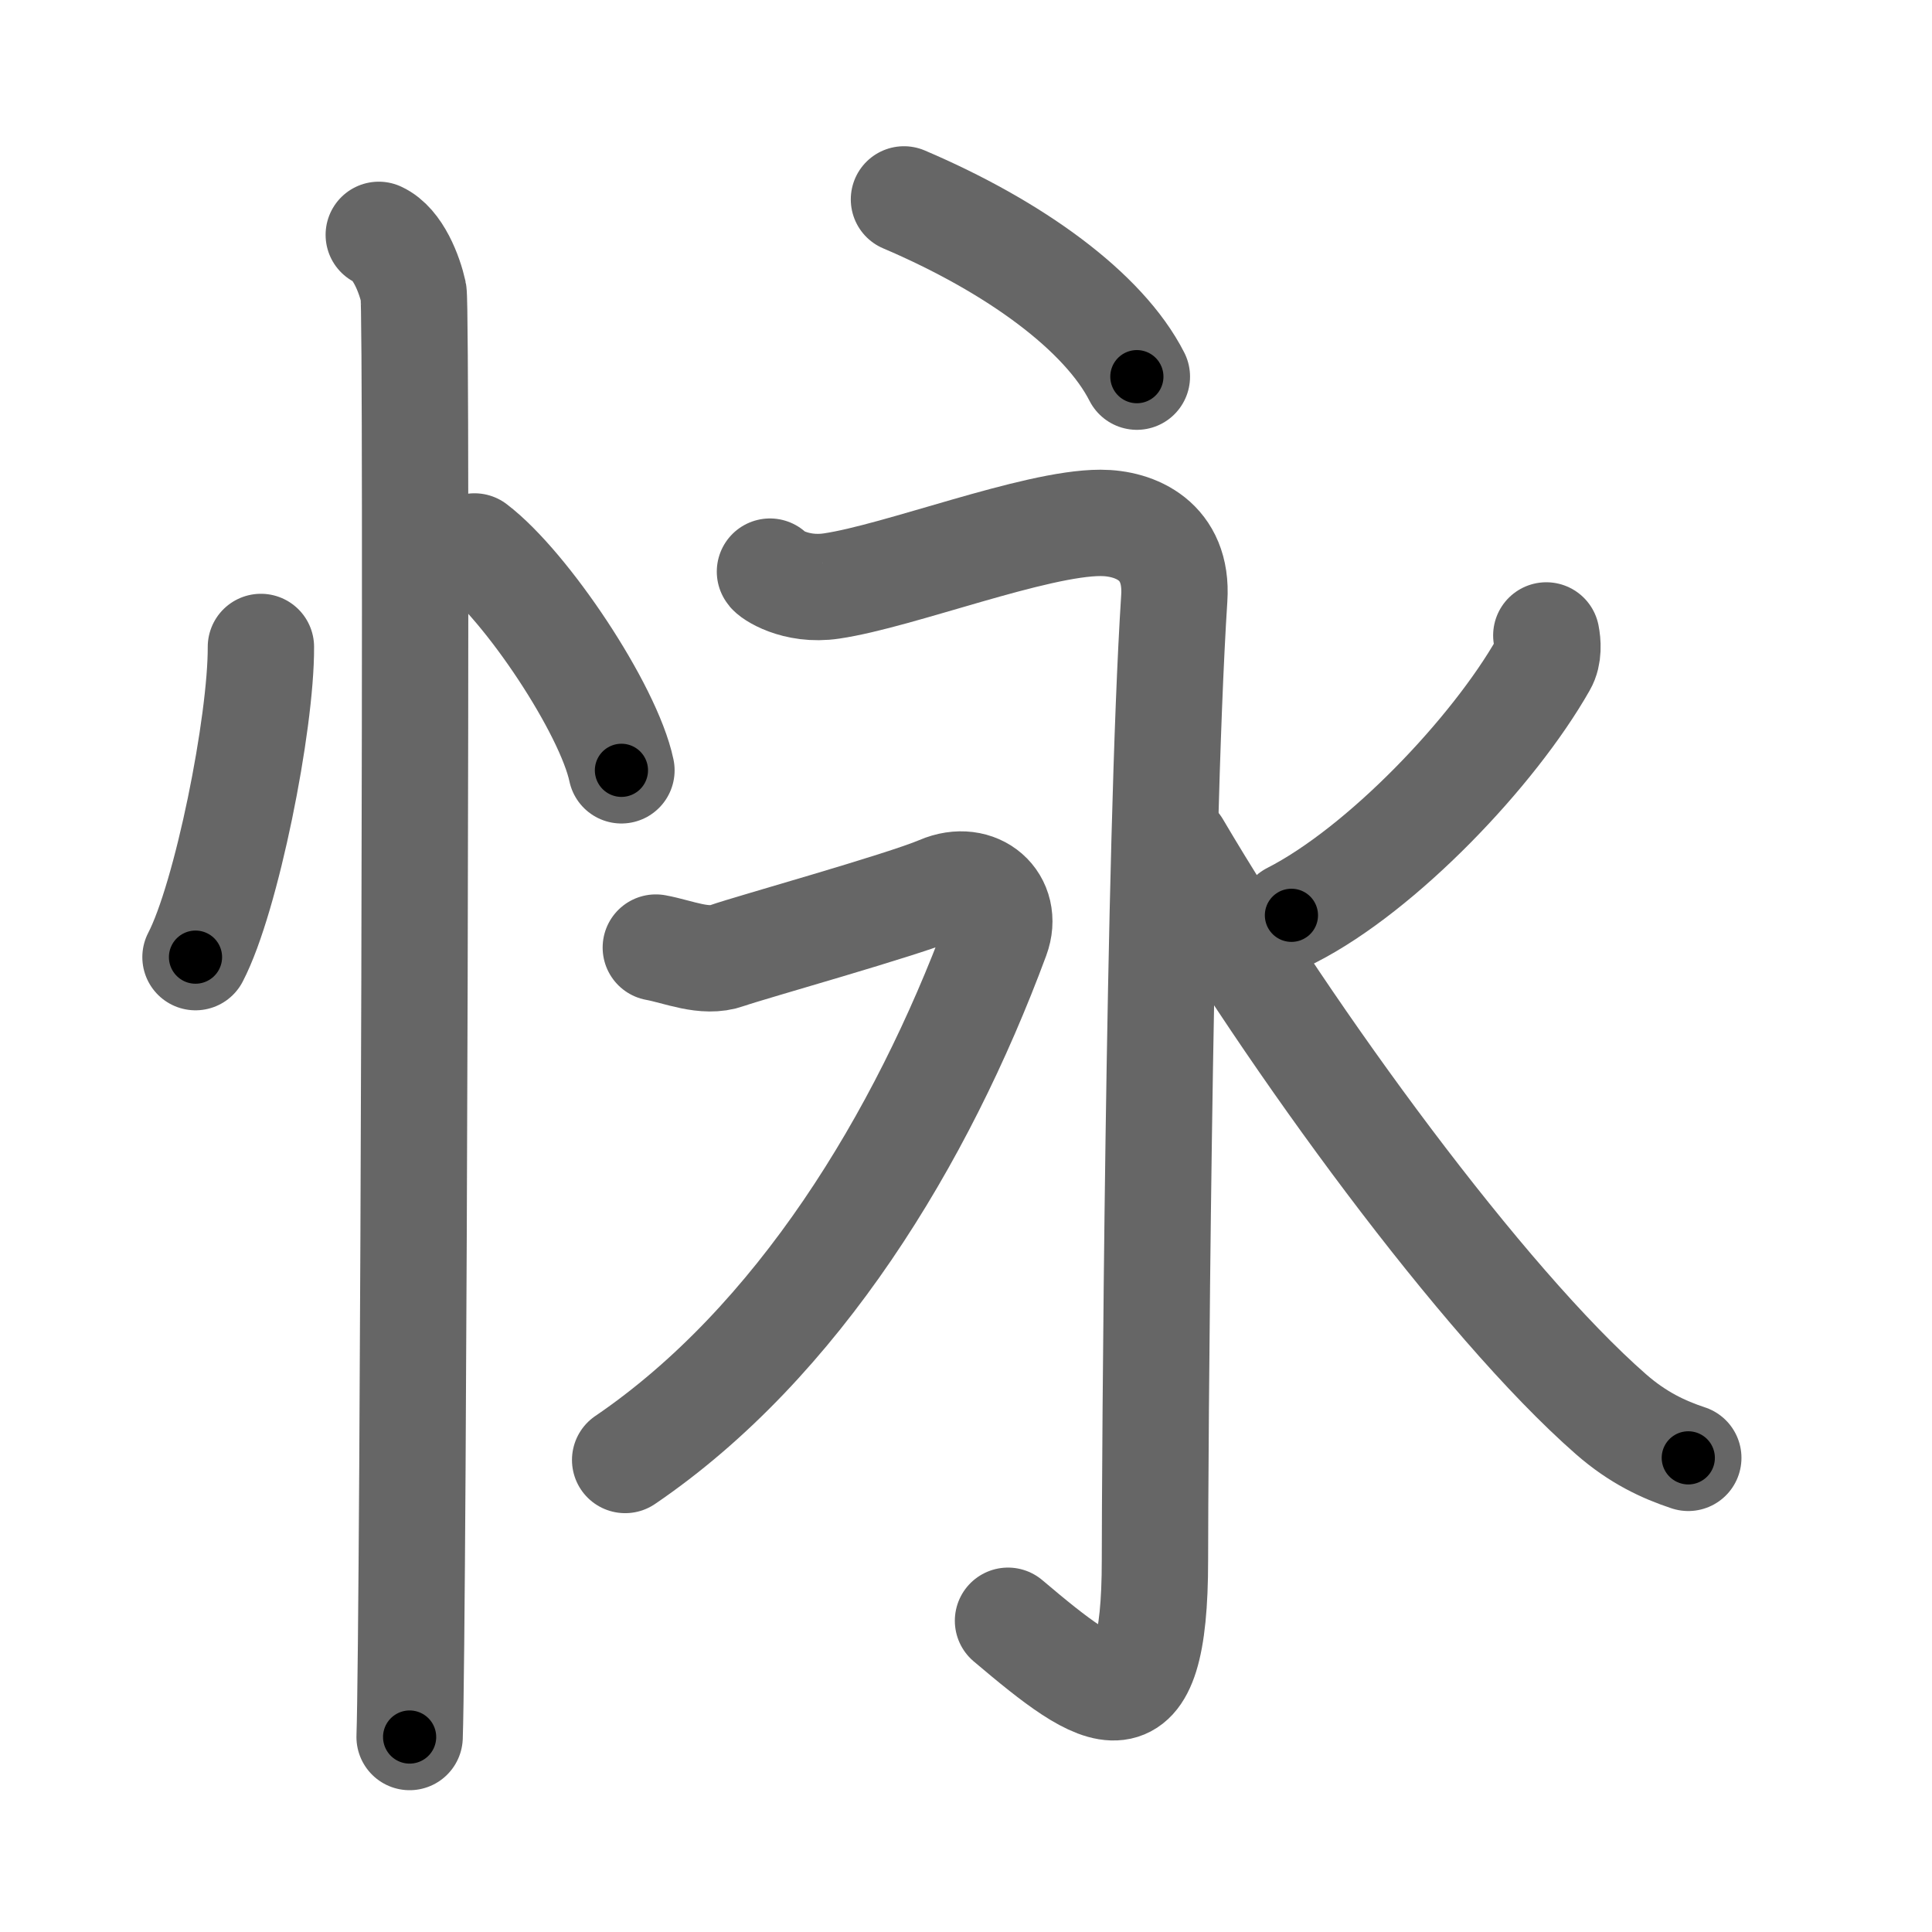 <svg xmlns="http://www.w3.org/2000/svg" width="109" height="109" viewBox="0 0 109 109" id="603a"><g fill="none" stroke="#666" stroke-width="6" stroke-linecap="round" stroke-linejoin="round"><g><g><path d="M14.72,36.5c0.02,4.31-1.94,14.14-3.69,17.5" /><path d="M26.77,30.83c2.93,2.23,7.56,9.17,8.29,12.63" /><path d="M21.37,13.25c1.09,0.5,1.74,2.25,1.96,3.25c0.22,1,0,75.25-0.22,81.5" /></g><g><g><path d="M51,11.25c6.26,2.67,11.27,6.33,13.14,10" /></g><g><path d="M43.44,32.25c0.02,0.12,1.42,1.12,3.48,0.81c3.8-0.56,11.46-3.56,15.17-3.56c1.96,0,4.37,1.01,4.16,4.25c-0.89,13.75-1.09,49.72-1.09,54.27c0,9.98-2.9,7.98-8.29,3.42" /><path d="M37,53.46c1.27,0.23,2.76,0.91,4.03,0.45c1.27-0.45,9.89-2.85,12-3.75c2.12-0.91,3.92,0.72,3.18,2.72C52,64.25,45,75.75,35.27,82.37" /><path d="M87.24,35.85c0.08,0.4,0.14,1.1-0.16,1.62c-2.82,4.97-9.12,11.57-14.22,14.17" /><path d="M66.41,47.74c6.45,10.95,17.27,25.74,24.48,32.05c1.52,1.33,2.97,2,4.36,2.46" /></g></g></g></g><g fill="none" stroke="#000" stroke-width="3" stroke-linecap="round" stroke-linejoin="round"><path d="M14.72,36.5c0.02,4.31-1.94,14.14-3.69,17.5" stroke-dasharray="17.978" stroke-dashoffset="17.978"><animate attributeName="stroke-dashoffset" values="17.978;17.978;0" dur="0.18s" fill="freeze" begin="0s;603a.click" /></path><path d="M26.77,30.83c2.93,2.23,7.56,9.17,8.29,12.63" stroke-dasharray="15.291" stroke-dashoffset="15.291"><animate attributeName="stroke-dashoffset" values="15.291" fill="freeze" begin="603a.click" /><animate attributeName="stroke-dashoffset" values="15.291;15.291;0" keyTimes="0;0.541;1" dur="0.333s" fill="freeze" begin="0s;603a.click" /></path><path d="M21.37,13.25c1.09,0.5,1.74,2.25,1.96,3.25c0.22,1,0,75.25-0.22,81.5" stroke-dasharray="85.412" stroke-dashoffset="85.412"><animate attributeName="stroke-dashoffset" values="85.412" fill="freeze" begin="603a.click" /><animate attributeName="stroke-dashoffset" values="85.412;85.412;0" keyTimes="0;0.342;1" dur="0.975s" fill="freeze" begin="0s;603a.click" /></path><path d="M51,11.25c6.26,2.67,11.27,6.33,13.14,10" stroke-dasharray="16.801" stroke-dashoffset="16.801"><animate attributeName="stroke-dashoffset" values="16.801" fill="freeze" begin="603a.click" /><animate attributeName="stroke-dashoffset" values="16.801;16.801;0" keyTimes="0;0.853;1" dur="1.143s" fill="freeze" begin="0s;603a.click" /></path><path d="M43.44,32.25c0.02,0.12,1.42,1.12,3.48,0.81c3.8-0.56,11.46-3.56,15.17-3.56c1.96,0,4.37,1.01,4.16,4.25c-0.89,13.75-1.09,49.72-1.09,54.27c0,9.98-2.9,7.98-8.29,3.42" stroke-dasharray="95.703" stroke-dashoffset="95.703"><animate attributeName="stroke-dashoffset" values="95.703" fill="freeze" begin="603a.click" /><animate attributeName="stroke-dashoffset" values="95.703;95.703;0" keyTimes="0;0.614;1" dur="1.863s" fill="freeze" begin="0s;603a.click" /></path><path d="M37,53.46c1.27,0.23,2.76,0.91,4.03,0.45c1.27-0.45,9.89-2.85,12-3.75c2.12-0.91,3.92,0.72,3.18,2.72C52,64.25,45,75.75,35.27,82.37" stroke-dasharray="58.911" stroke-dashoffset="58.911"><animate attributeName="stroke-dashoffset" values="58.911" fill="freeze" begin="603a.click" /><animate attributeName="stroke-dashoffset" values="58.911;58.911;0" keyTimes="0;0.76;1" dur="2.452s" fill="freeze" begin="0s;603a.click" /></path><path d="M87.24,35.85c0.08,0.4,0.14,1.1-0.16,1.62c-2.82,4.97-9.12,11.57-14.22,14.17" stroke-dasharray="21.954" stroke-dashoffset="21.954"><animate attributeName="stroke-dashoffset" values="21.954" fill="freeze" begin="603a.click" /><animate attributeName="stroke-dashoffset" values="21.954;21.954;0" keyTimes="0;0.918;1" dur="2.672s" fill="freeze" begin="0s;603a.click" /></path><path d="M66.41,47.74c6.45,10.95,17.27,25.74,24.48,32.05c1.52,1.33,2.97,2,4.36,2.46" stroke-dasharray="45.494" stroke-dashoffset="45.494"><animate attributeName="stroke-dashoffset" values="45.494" fill="freeze" begin="603a.click" /><animate attributeName="stroke-dashoffset" values="45.494;45.494;0" keyTimes="0;0.854;1" dur="3.127s" fill="freeze" begin="0s;603a.click" /></path></g></svg>